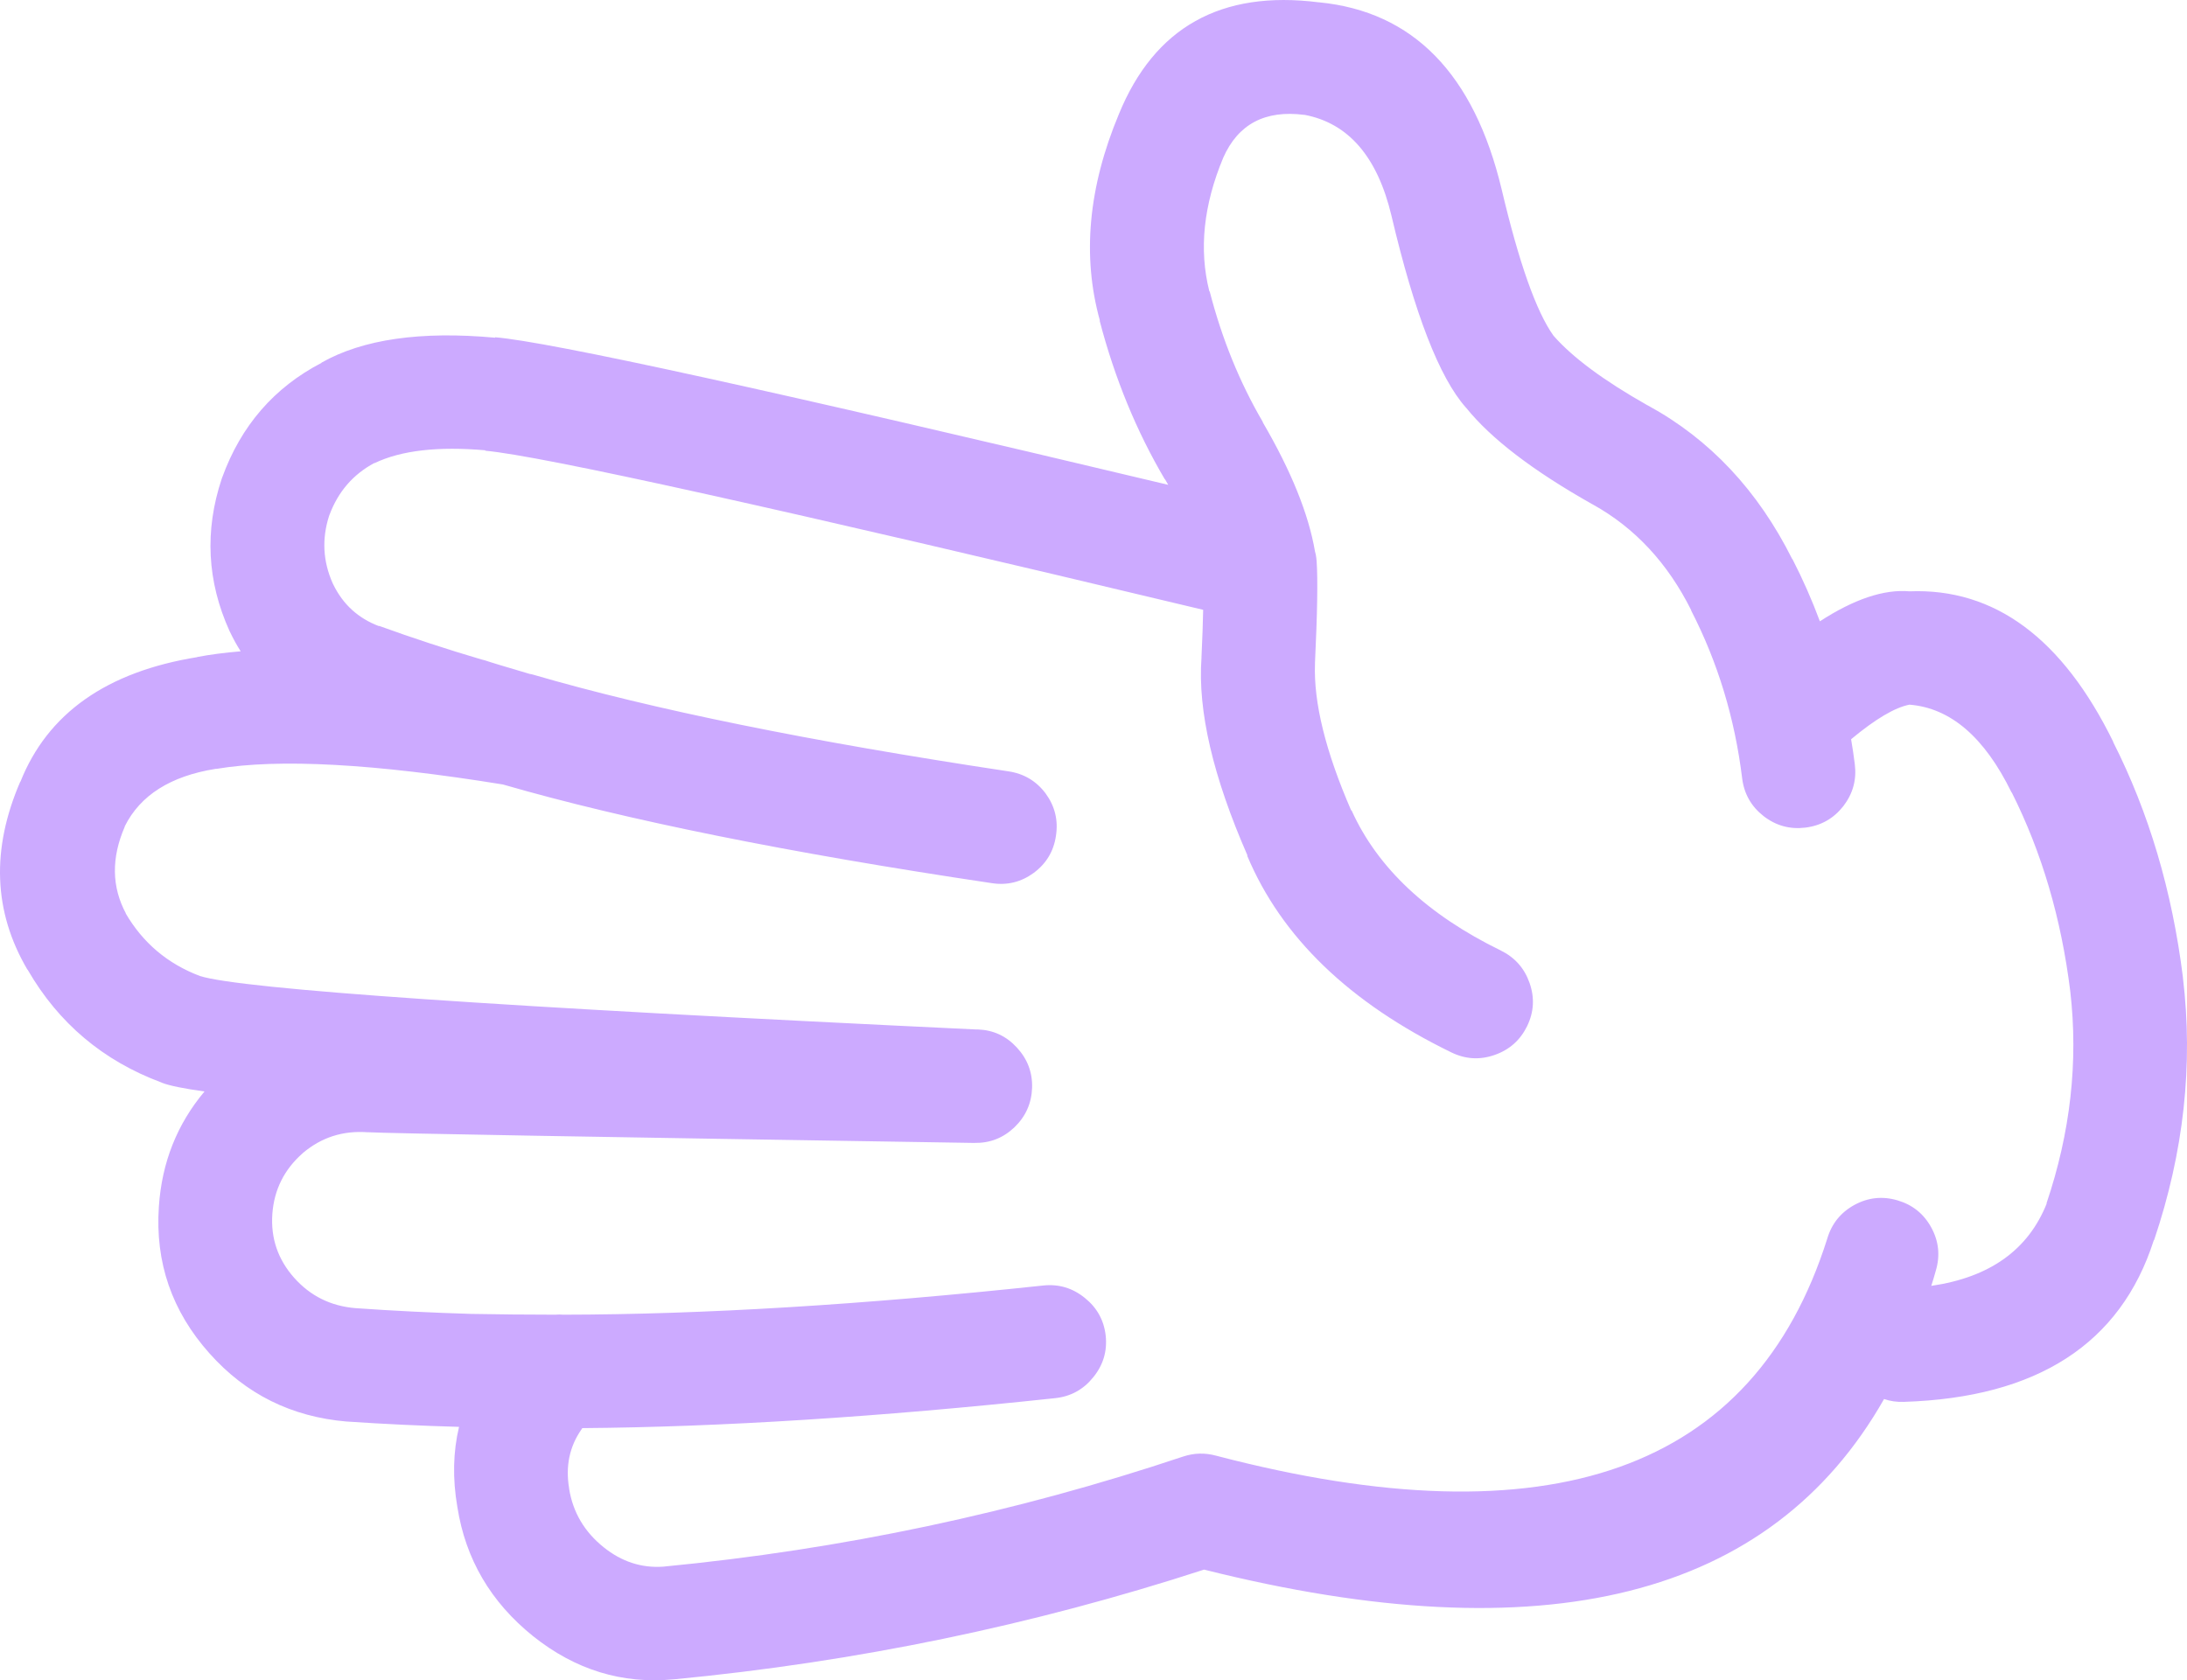 <?xml version="1.0" encoding="UTF-8" standalone="no"?>
<svg
   xmlns:dc="http://purl.org/dc/elements/1.1/"
   xmlns:cc="http://creativecommons.org/ns#"
   xmlns:rdf="http://www.w3.org/1999/02/22-rdf-syntax-ns#"
   xmlns:svg="http://www.w3.org/2000/svg"
   xmlns="http://www.w3.org/2000/svg"
   xmlns:sodipodi="http://sodipodi.sourceforge.net/DTD/sodipodi-0.dtd"
   xmlns:inkscape="http://www.inkscape.org/namespaces/inkscape"
   version="1.1"
   x="0px"
   y="0px"
   viewBox="0 0 82.419 63.341"
   enable-background="new 0 0 90 90"
   xml:space="preserve"
   id="svg2"
   inkscape:version="0.92.2 5c3e80d, 2017-08-06"
   sodipodi:docname="mickey_paper.svg"
   width="82.419"
   height="63.341"><defs
     id="defs8" /><sodipodi:namedview
     pagecolor="#ffffff"
     bordercolor="#666666"
     borderopacity="1"
     objecttolerance="10"
     gridtolerance="10"
     guidetolerance="10"
     inkscape:pageopacity="0"
     inkscape:pageshadow="2"
     inkscape:window-width="754"
     inkscape:window-height="480"
     id="namedview6"
     showgrid="false"
     fit-margin-top="0"
     fit-margin-left="0"
     fit-margin-right="0"
     fit-margin-bottom="0"
     inkscape:zoom="2.6222222"
     inkscape:cx="45.583727"
     inkscape:cy="30.226639"
     inkscape:window-x="0"
     inkscape:window-y="0"
     inkscape:window-maximized="0"
     inkscape:current-layer="svg2" /><path
     d="m 17.236,56.81 c -0.184,-1.07 -0.162,-2.076 0.063,-3.022 -1.403,-0.039 -2.81,-0.104 -4.216,-0.2 h -0.015 c -2.081,-0.176 -3.806,-1.033 -5.175,-2.572 -1.415,-1.585 -2.05,-3.428 -1.906,-5.532 0.111,-1.66 0.685,-3.105 1.72,-4.339 -0.786,-0.108 -1.318,-0.218 -1.596,-0.325 l -0.031,-0.015 c -2.194,-0.818 -3.873,-2.233 -5.035,-4.245 l -0.016,-0.015 c -1.278,-2.178 -1.365,-4.537 -0.264,-7.082 v 0.017 c 1.027,-2.588 3.253,-4.158 6.679,-4.71 h -0.031 c 0.5,-0.096 1.053,-0.167 1.657,-0.218 -0.146,-0.229 -0.28,-0.473 -0.402,-0.729 l -0.016,-0.031 c -0.85,-1.874 -0.947,-3.79 -0.295,-5.748 0.006,-0.012 0.011,-0.028 0.017,-0.046 0.709,-1.952 1.959,-3.394 3.749,-4.323 h -0.016 c 1.561,-0.887 3.745,-1.202 6.554,-0.945 v -0.016 c 2.04,0.166 10.494,2.019 25.364,5.562 -0.042,-0.072 -0.083,-0.145 -0.124,-0.217 v 0.016 c -1.072,-1.817 -1.893,-3.815 -2.463,-5.997 l 0.015,0.016 c -0.679,-2.435 -0.44,-5.033 0.713,-7.792 1.34,-3.275 3.849,-4.681 7.531,-4.215 h 0.015 c 3.546,0.349 5.838,2.699 6.879,7.05 0.655,2.774 1.306,4.612 1.953,5.516 l 0.014,0.016 c 0.717,0.814 1.89,1.682 3.518,2.603 0.01,0.004 0.021,0.009 0.031,0.015 2.329,1.27 4.142,3.202 5.438,5.795 v -0.016 c 0.393,0.765 0.739,1.549 1.039,2.355 1.291,-0.837 2.417,-1.215 3.377,-1.13 3.204,-0.127 5.767,1.769 7.685,5.686 l -0.015,-0.016 c 1.351,2.668 2.229,5.627 2.634,8.879 v 0.016 c 0.394,3.283 0.032,6.578 -1.084,9.885 l -0.015,0.016 c -1.25,3.898 -4.39,5.929 -9.42,6.089 -0.267,0.009 -0.515,-0.027 -0.744,-0.107 -4.265,7.504 -12.808,9.647 -25.626,6.43 -6.458,2.102 -13.116,3.481 -19.973,4.136 h -0.015 c -1.941,0.186 -3.708,-0.356 -5.299,-1.627 -1.595,-1.283 -2.545,-2.903 -2.853,-4.868 z m 27.363,-1.906 c 0.406,-0.133 0.814,-0.142 1.224,-0.031 12.597,3.298 20.276,0.571 23.039,-8.181 0.167,-0.563 0.506,-0.986 1.023,-1.27 0.519,-0.282 1.062,-0.339 1.626,-0.172 0.564,0.166 0.988,0.506 1.271,1.023 0.283,0.519 0.339,1.061 0.171,1.626 -0.053,0.192 -0.11,0.383 -0.171,0.574 2.206,-0.321 3.657,-1.358 4.354,-3.114 l -0.016,0.016 c 0.907,-2.68 1.207,-5.351 0.899,-8.012 -0.338,-2.738 -1.072,-5.233 -2.2,-7.481 l -0.016,-0.017 c -1.016,-2.076 -2.296,-3.177 -3.843,-3.301 -0.55,0.106 -1.283,0.54 -2.2,1.303 0.055,0.314 0.1,0.629 0.14,0.944 0.073,0.585 -0.072,1.11 -0.434,1.58 -0.365,0.465 -0.84,0.734 -1.425,0.807 -0.585,0.073 -1.113,-0.071 -1.581,-0.435 -0.464,-0.364 -0.733,-0.839 -0.806,-1.425 -0.278,-2.266 -0.918,-4.373 -1.921,-6.322 v -0.016 c -0.887,-1.775 -2.122,-3.103 -3.703,-3.981 l -0.031,-0.016 c -2.228,-1.257 -3.808,-2.467 -4.741,-3.625 l -0.016,-0.016 c -1,-1.128 -1.935,-3.541 -2.805,-7.236 -0.528,-2.214 -1.618,-3.48 -3.269,-3.796 h -0.016 c -1.475,-0.19 -2.492,0.347 -3.052,1.612 -0.746,1.784 -0.922,3.463 -0.526,5.036 l 0.016,0.015 c 0.462,1.786 1.128,3.423 1.999,4.912 v 0.016 c 1.07,1.833 1.726,3.455 1.967,4.865 0.013,0.042 0.023,0.083 0.031,0.124 0.014,0.08 0.025,0.164 0.031,0.248 0.048,0.682 0.027,1.958 -0.062,3.829 v 0.03 c -0.055,1.47 0.4,3.313 1.363,5.531 h 0.015 c 0.98,2.169 2.855,3.931 5.625,5.283 0.528,0.261 0.89,0.667 1.084,1.224 0.195,0.556 0.164,1.098 -0.093,1.628 -0.259,0.529 -0.668,0.892 -1.224,1.085 -0.553,0.194 -1.095,0.164 -1.627,-0.094 -3.842,-1.87 -6.409,-4.343 -7.7,-7.421 h 0.015 c -1.302,-2.974 -1.88,-5.458 -1.735,-7.453 v -0.03 c 0.032,-0.688 0.054,-1.282 0.063,-1.782 -15.939,-3.812 -24.957,-5.811 -27.052,-5.997 v -0.016 c -1.778,-0.156 -3.167,0.003 -4.168,0.48 h -0.017 c -0.798,0.428 -1.361,1.078 -1.688,1.953 -0.006,0.015 -0.011,0.03 -0.017,0.045 -0.276,0.866 -0.229,1.713 0.14,2.541 0.005,0.011 0.011,0.022 0.016,0.032 0.369,0.76 0.947,1.286 1.735,1.581 l -0.016,-0.017 c 1.281,0.464 2.573,0.888 3.874,1.271 0.039,0.01 0.08,0.021 0.123,0.031 0.203,0.071 0.767,0.241 1.689,0.512 0.047,0.007 0.094,0.018 0.14,0.031 4.471,1.304 10.436,2.518 17.896,3.641 0.586,0.086 1.056,0.364 1.409,0.836 0.35,0.479 0.479,1.011 0.388,1.597 -0.085,0.58 -0.364,1.045 -0.837,1.396 -0.475,0.347 -1.002,0.477 -1.58,0.387 -7.67,-1.144 -13.811,-2.384 -18.422,-3.719 -4.845,-0.787 -8.444,-0.984 -10.799,-0.589 h -0.032 c -1.699,0.272 -2.841,0.996 -3.424,2.169 v 0.015 c -0.509,1.175 -0.493,2.265 0.047,3.271 l -0.016,-0.017 c 0.65,1.119 1.585,1.91 2.805,2.371 1.56,0.494 11.311,1.166 29.252,2.015 0.026,-0.002 0.052,-0.002 0.077,0 0.576,0.024 1.062,0.251 1.457,0.682 0.399,0.432 0.591,0.938 0.573,1.519 -0.021,0.584 -0.242,1.08 -0.666,1.487 -0.422,0.402 -0.923,0.599 -1.503,0.588 -0.026,0 -0.052,0 -0.078,0 -14.42,-0.227 -22.012,-0.36 -22.776,-0.402 h -0.03 c -0.918,-0.065 -1.724,0.192 -2.417,0.774 l -0.016,0.015 c -0.699,0.615 -1.081,1.381 -1.146,2.295 -0.063,0.913 0.211,1.713 0.821,2.401 0.61,0.687 1.38,1.068 2.308,1.146 1.452,0.103 2.903,0.173 4.354,0.217 1.028,0.019 2.088,0.029 3.176,0.03 0.102,-0.009 0.205,-0.009 0.31,0 5.249,-0.007 11.275,-0.373 18.082,-1.1 0.584,-0.062 1.105,0.093 1.565,0.465 0.461,0.368 0.725,0.845 0.79,1.425 0.062,0.585 -0.093,1.105 -0.465,1.564 -0.368,0.461 -0.844,0.726 -1.426,0.791 -6.673,0.714 -12.618,1.09 -17.833,1.131 -0.009,0.015 -0.02,0.03 -0.031,0.047 -0.453,0.649 -0.608,1.394 -0.465,2.23 v 0.017 c 0.146,0.887 0.579,1.619 1.302,2.198 0.677,0.544 1.426,0.788 2.246,0.73 6.736,-0.649 13.27,-2.035 19.602,-4.154 z"
     id="path4"
     inkscape:connector-curvature="0"
     style="fill:#ccaaff" /></svg>